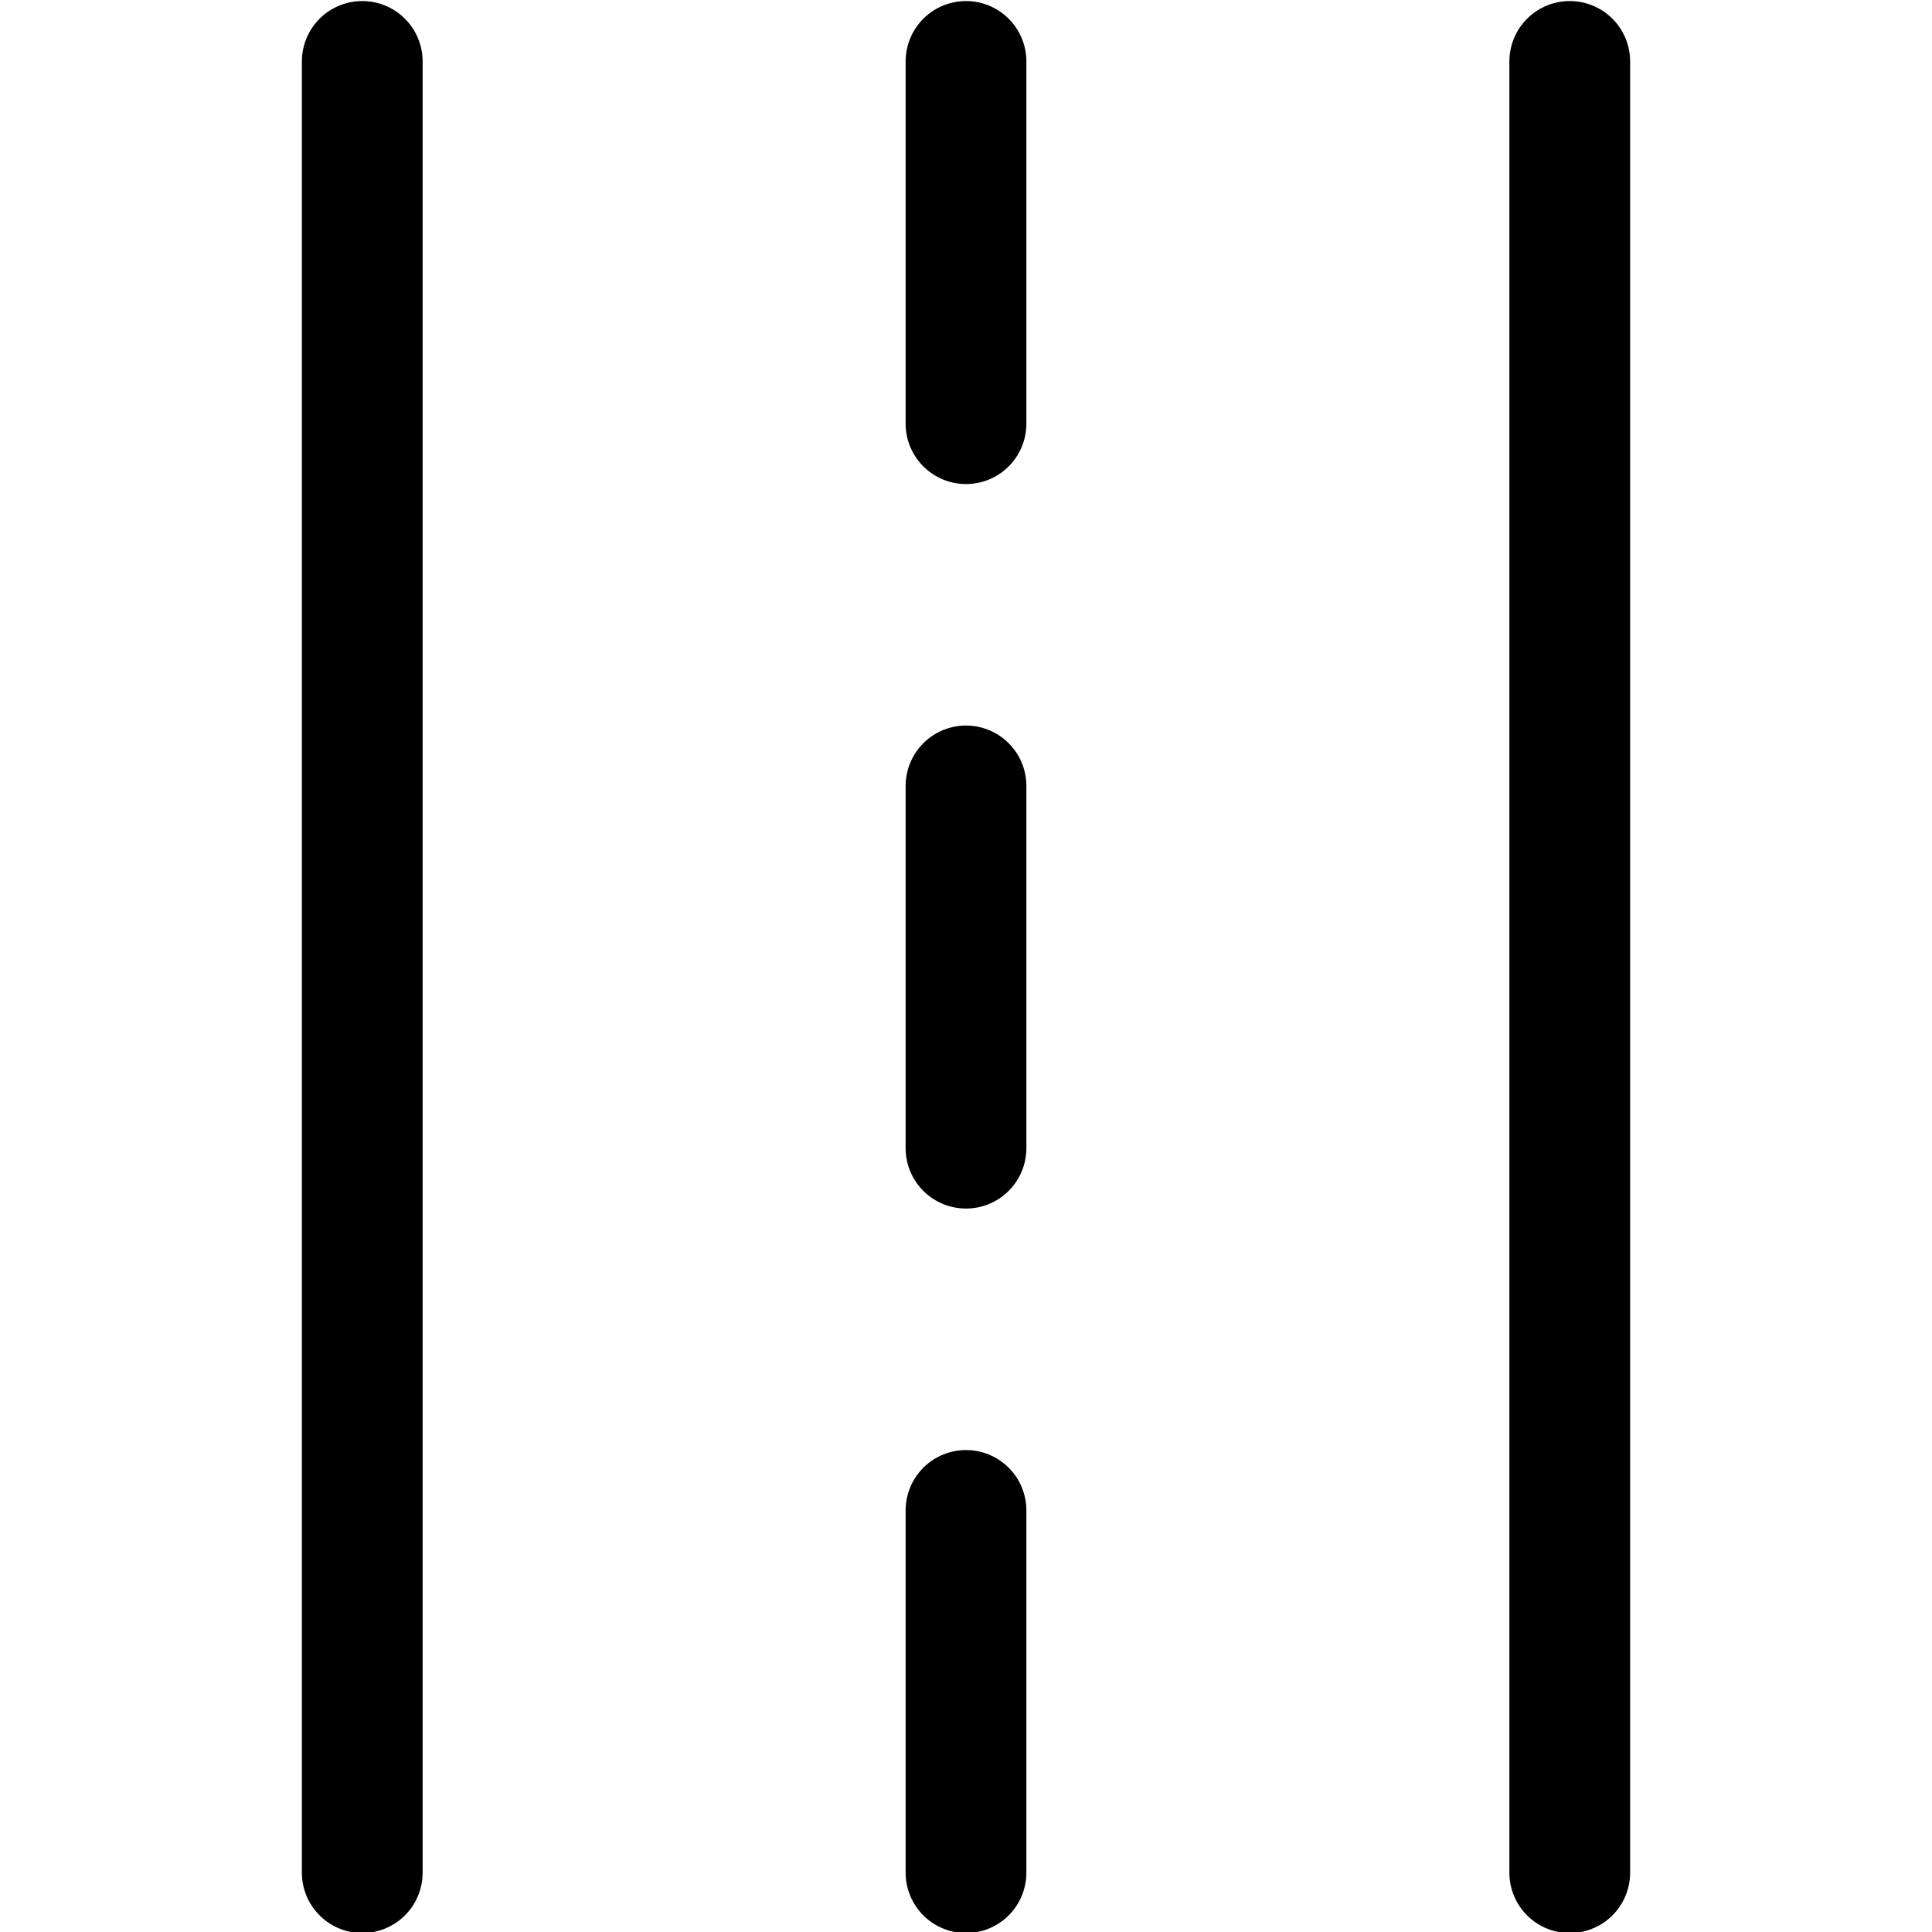 <svg xmlns="http://www.w3.org/2000/svg" viewBox="0 0 24 24"><defs><style>.a{fill:none;stroke:#000;stroke-linecap:round;stroke-linejoin:round;stroke-width:1.5px;}</style></defs><title>road-straight-1</title><line class="a" x1="12" y1="18.763" x2="12" y2="23.263"/><line class="a" x1="12" y1="9.763" x2="12" y2="14.263"/><line class="a" x1="12" y1="0.763" x2="12" y2="5.263"/><line class="a" x1="4.5" y1="23.263" x2="4.5" y2="0.763"/><line class="a" x1="19.5" y1="23.263" x2="19.5" y2="0.763"/></svg>
